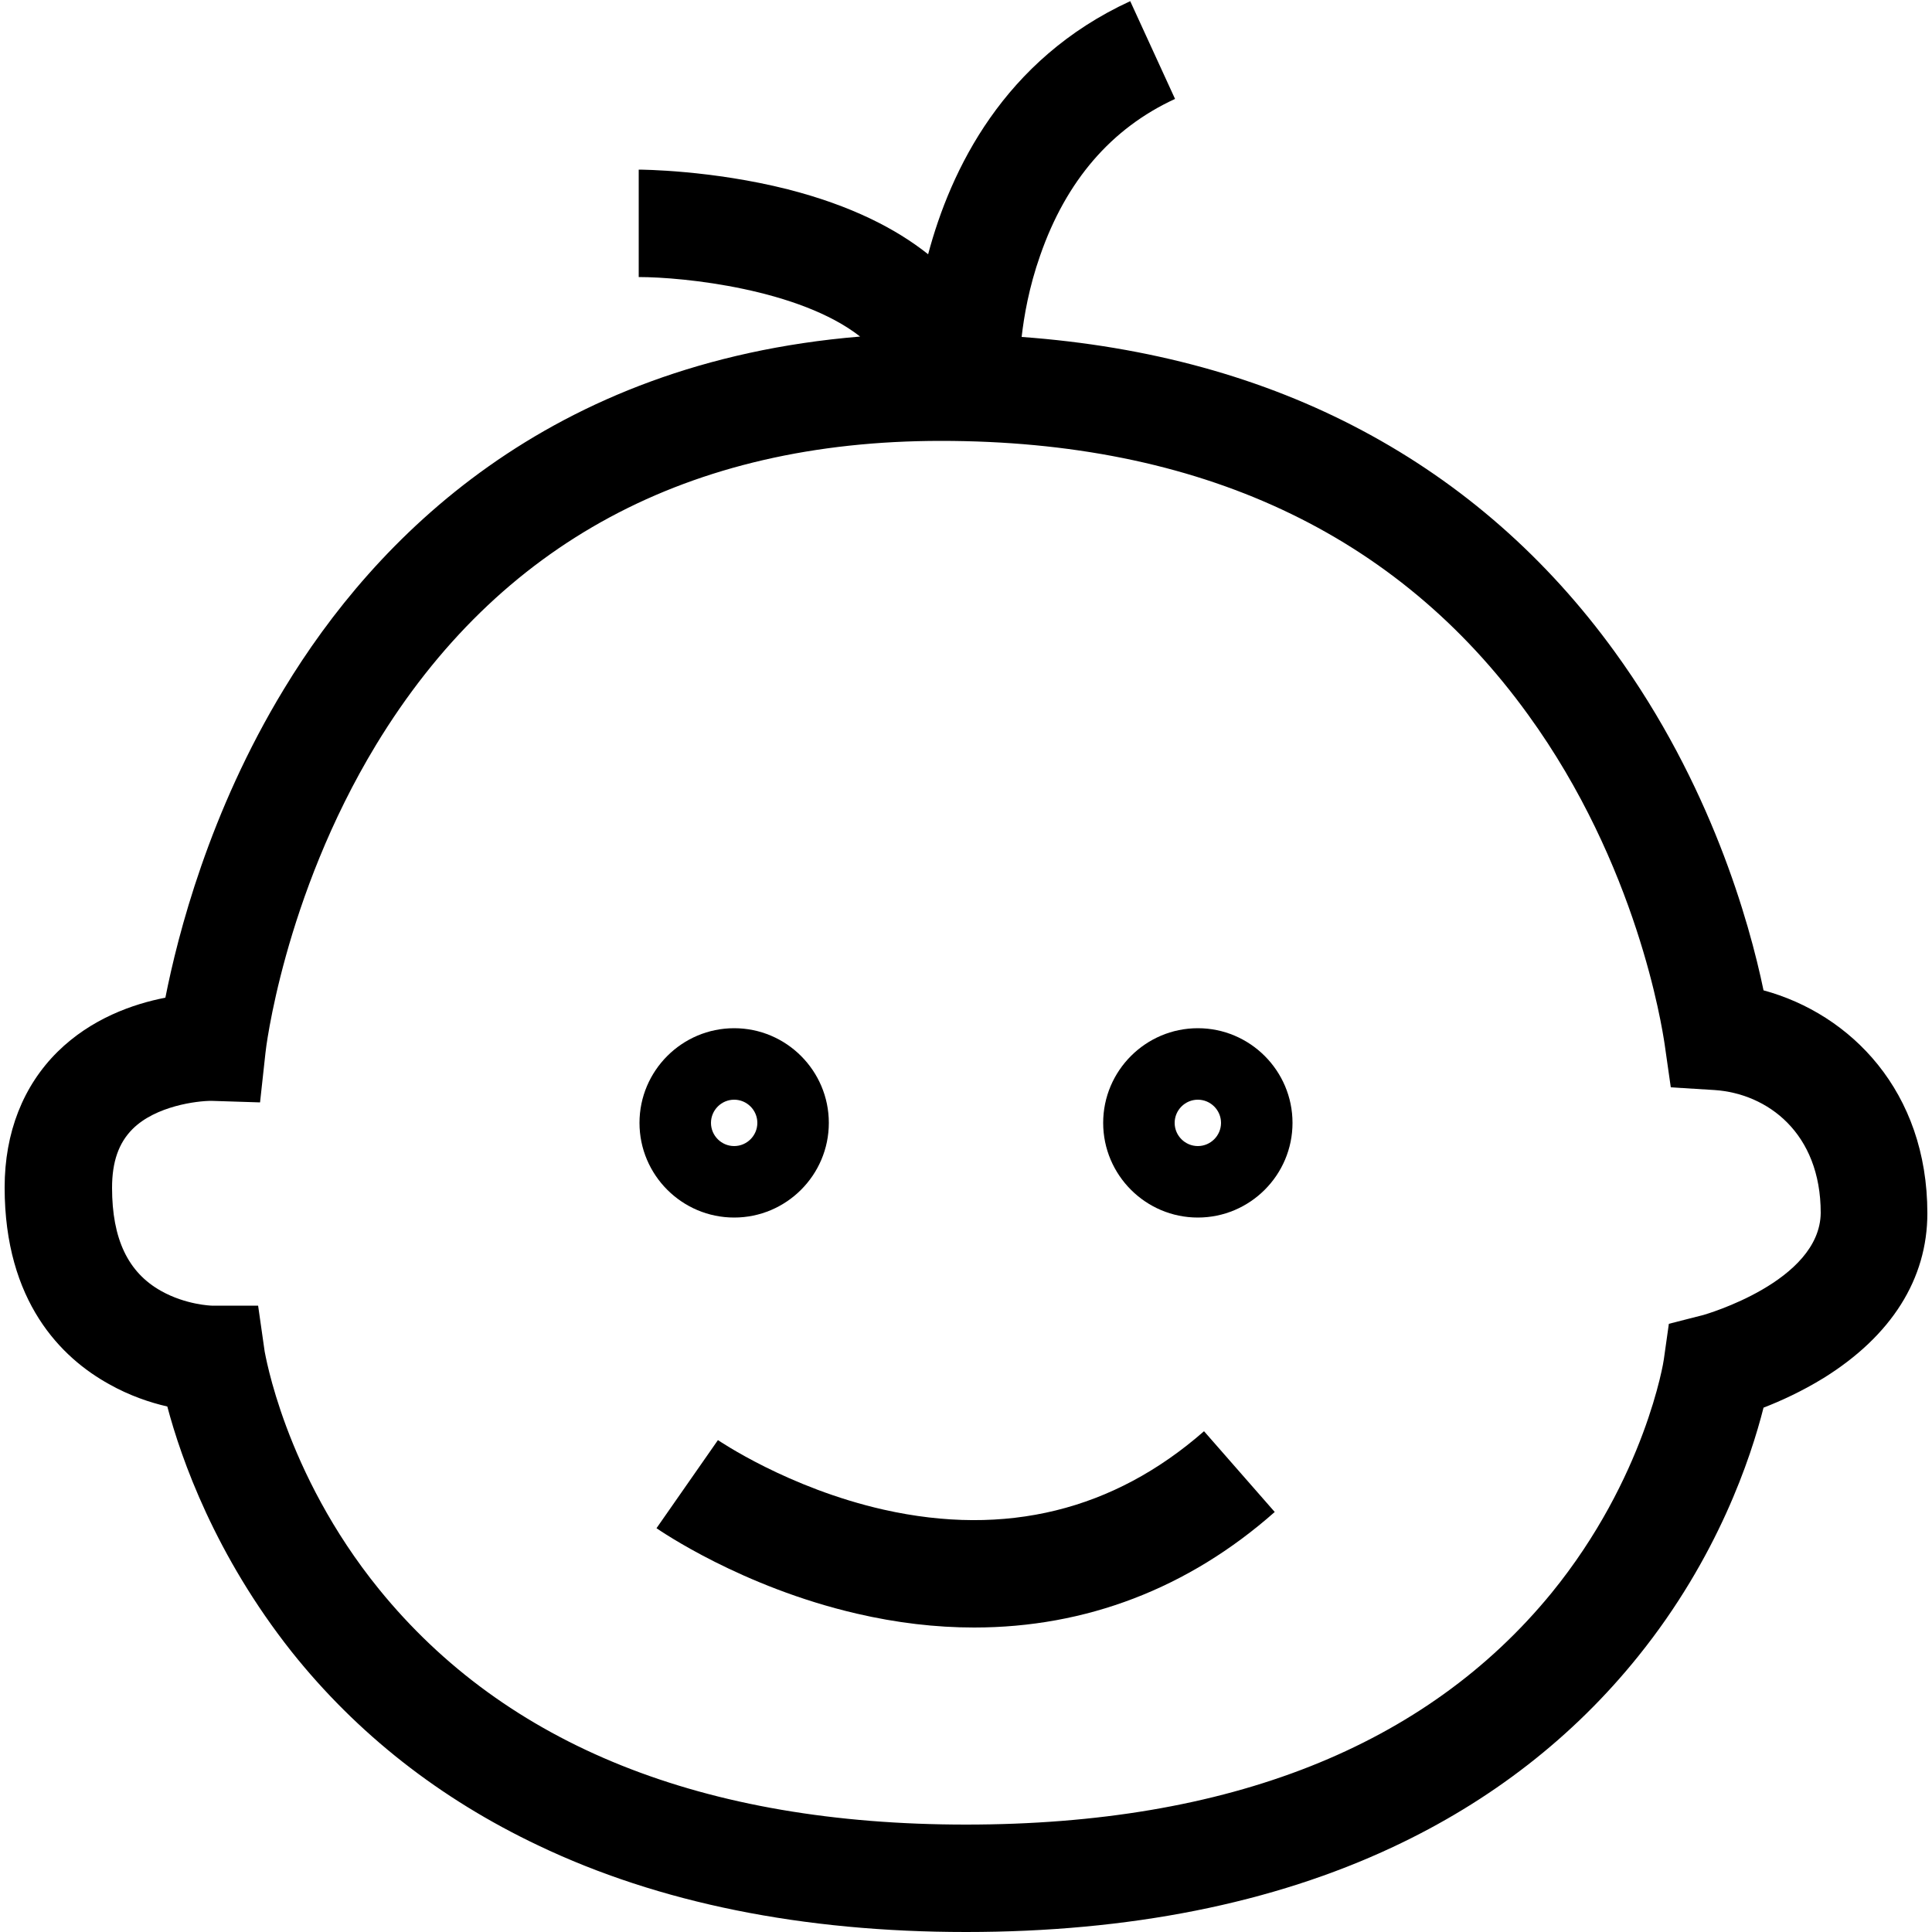 <?xml version="1.0" encoding="utf-8"?>
<!-- Generator: Adobe Illustrator 19.0.0, SVG Export Plug-In . SVG Version: 6.00 Build 0)  -->
<svg version="1.1" id="Слой_1" xmlns="http://www.w3.org/2000/svg" xmlns:xlink="http://www.w3.org/1999/xlink" x="0px" y="0px"
	 viewBox="0 0 500 500" enable-background="new 0 0 500 500" xml:space="preserve">
<path id="XMLID_17_" d="M456.4,256.3c-3.7-17.8-13.7-53.4-38.5-87.6c-17.6-24.3-39.5-43.5-65.2-57.2c-25.8-13.8-55.4-21.9-88.3-24.3
	c0.6-5.3,1.9-12.9,4.8-21.1c6.7-19.3,18.4-32.9,34.9-40.5L292.5,0.3c-32.8,15.1-46.5,43.7-52.3,65.5c-8.3-6.6-19.9-12.6-36.3-16.8
	c-19.8-5-37.9-5.1-38.6-5.1v27.8c11.7,0,41.6,3.1,57.3,15.4c-81,6.7-125.6,52.4-149.1,91.2c-19.4,31.9-27.5,63.7-30.7,79.9
	c-8.3,1.6-19.2,5.4-27.9,14c-8.9,8.8-13.7,20.9-13.7,35.1c0,29.6,14.7,44.1,27,50.9c5.3,3,10.7,4.8,15.1,5.8
	c3.6,13.6,12.4,38.5,32.2,63.5c16.9,21.2,38.3,38,63.8,50.1C170.5,492.5,207.8,500,250,500c42.2,0,79.4-7.4,110.5-22
	c25.4-11.9,46.7-28.5,63.5-49.4c20.6-25.6,29.1-51.3,32.4-64.3c4.4-1.7,9.9-4.2,15.6-7.7c17.5-10.9,26.8-25.6,26.8-42.6
	C498.8,282.4,478.9,262.4,456.4,256.3z M440.9,340.3l-9,2.3l-1.3,9.2c0,0.3-4.8,30.7-29.1,60.5C369,452,318,472.2,250,472.2
	c-68,0-119.1-20.5-151.9-60.9C73.5,381,68.6,350,68.5,349.8l-1.7-11.9H54.8c-0.1,0-6.7-0.2-13.1-3.8c-8.6-4.8-12.7-13.5-12.7-26.7
	c0-6.7,1.7-11.6,5.3-15.2c6-6,16.7-7.3,20.4-7.3l12.6,0.4l1.4-12.8c0-0.4,4.6-40.1,28.6-79.7c31.7-52.2,80.9-78.7,146.2-78.7
	c66.8,0,118,23.8,152,70.9c28.2,38.9,34.6,80.6,35.3,85.2l1.6,11.2l11.3,0.7c13.7,0.9,27.5,11.1,27.5,31.8
	C471,331.7,441.2,340.2,440.9,340.3z"/>
<path id="XMLID_4_" d="M252.1,421.2c-9.9,0-20.1-1.2-30.4-3.6c-29.8-6.9-50.9-21.5-51.8-22.1l15.9-22.8c0.2,0.1,18.1,12.4,42.9,18
	c31.6,7.1,59.5,0.2,82.9-20.3l18.3,20.9C307.5,411.1,281,421.2,252.1,421.2z"/>
<path id="XMLID_1_" d="M310,315.1c-13.5,0-24.5-11-24.5-24.5c0-13.5,11-24.5,24.5-24.5c13.5,0,24.5,11,24.5,24.5
	C334.5,304.1,323.5,315.1,310,315.1z M310,284.6c-3.3,0-6,2.7-6,6c0,3.3,2.7,6,6,6c3.3,0,6-2.7,6-6C316,287.3,313.3,284.6,310,284.6
	z M190,315.1c-13.5,0-24.5-11-24.5-24.5c0-13.5,11-24.5,24.5-24.5c13.5,0,24.5,11,24.5,24.5C214.5,304.1,203.5,315.1,190,315.1z
	 M190,284.6c-3.3,0-6,2.7-6,6c0,3.3,2.7,6,6,6s6-2.7,6-6C196,287.3,193.3,284.6,190,284.6z"/>
</svg>
